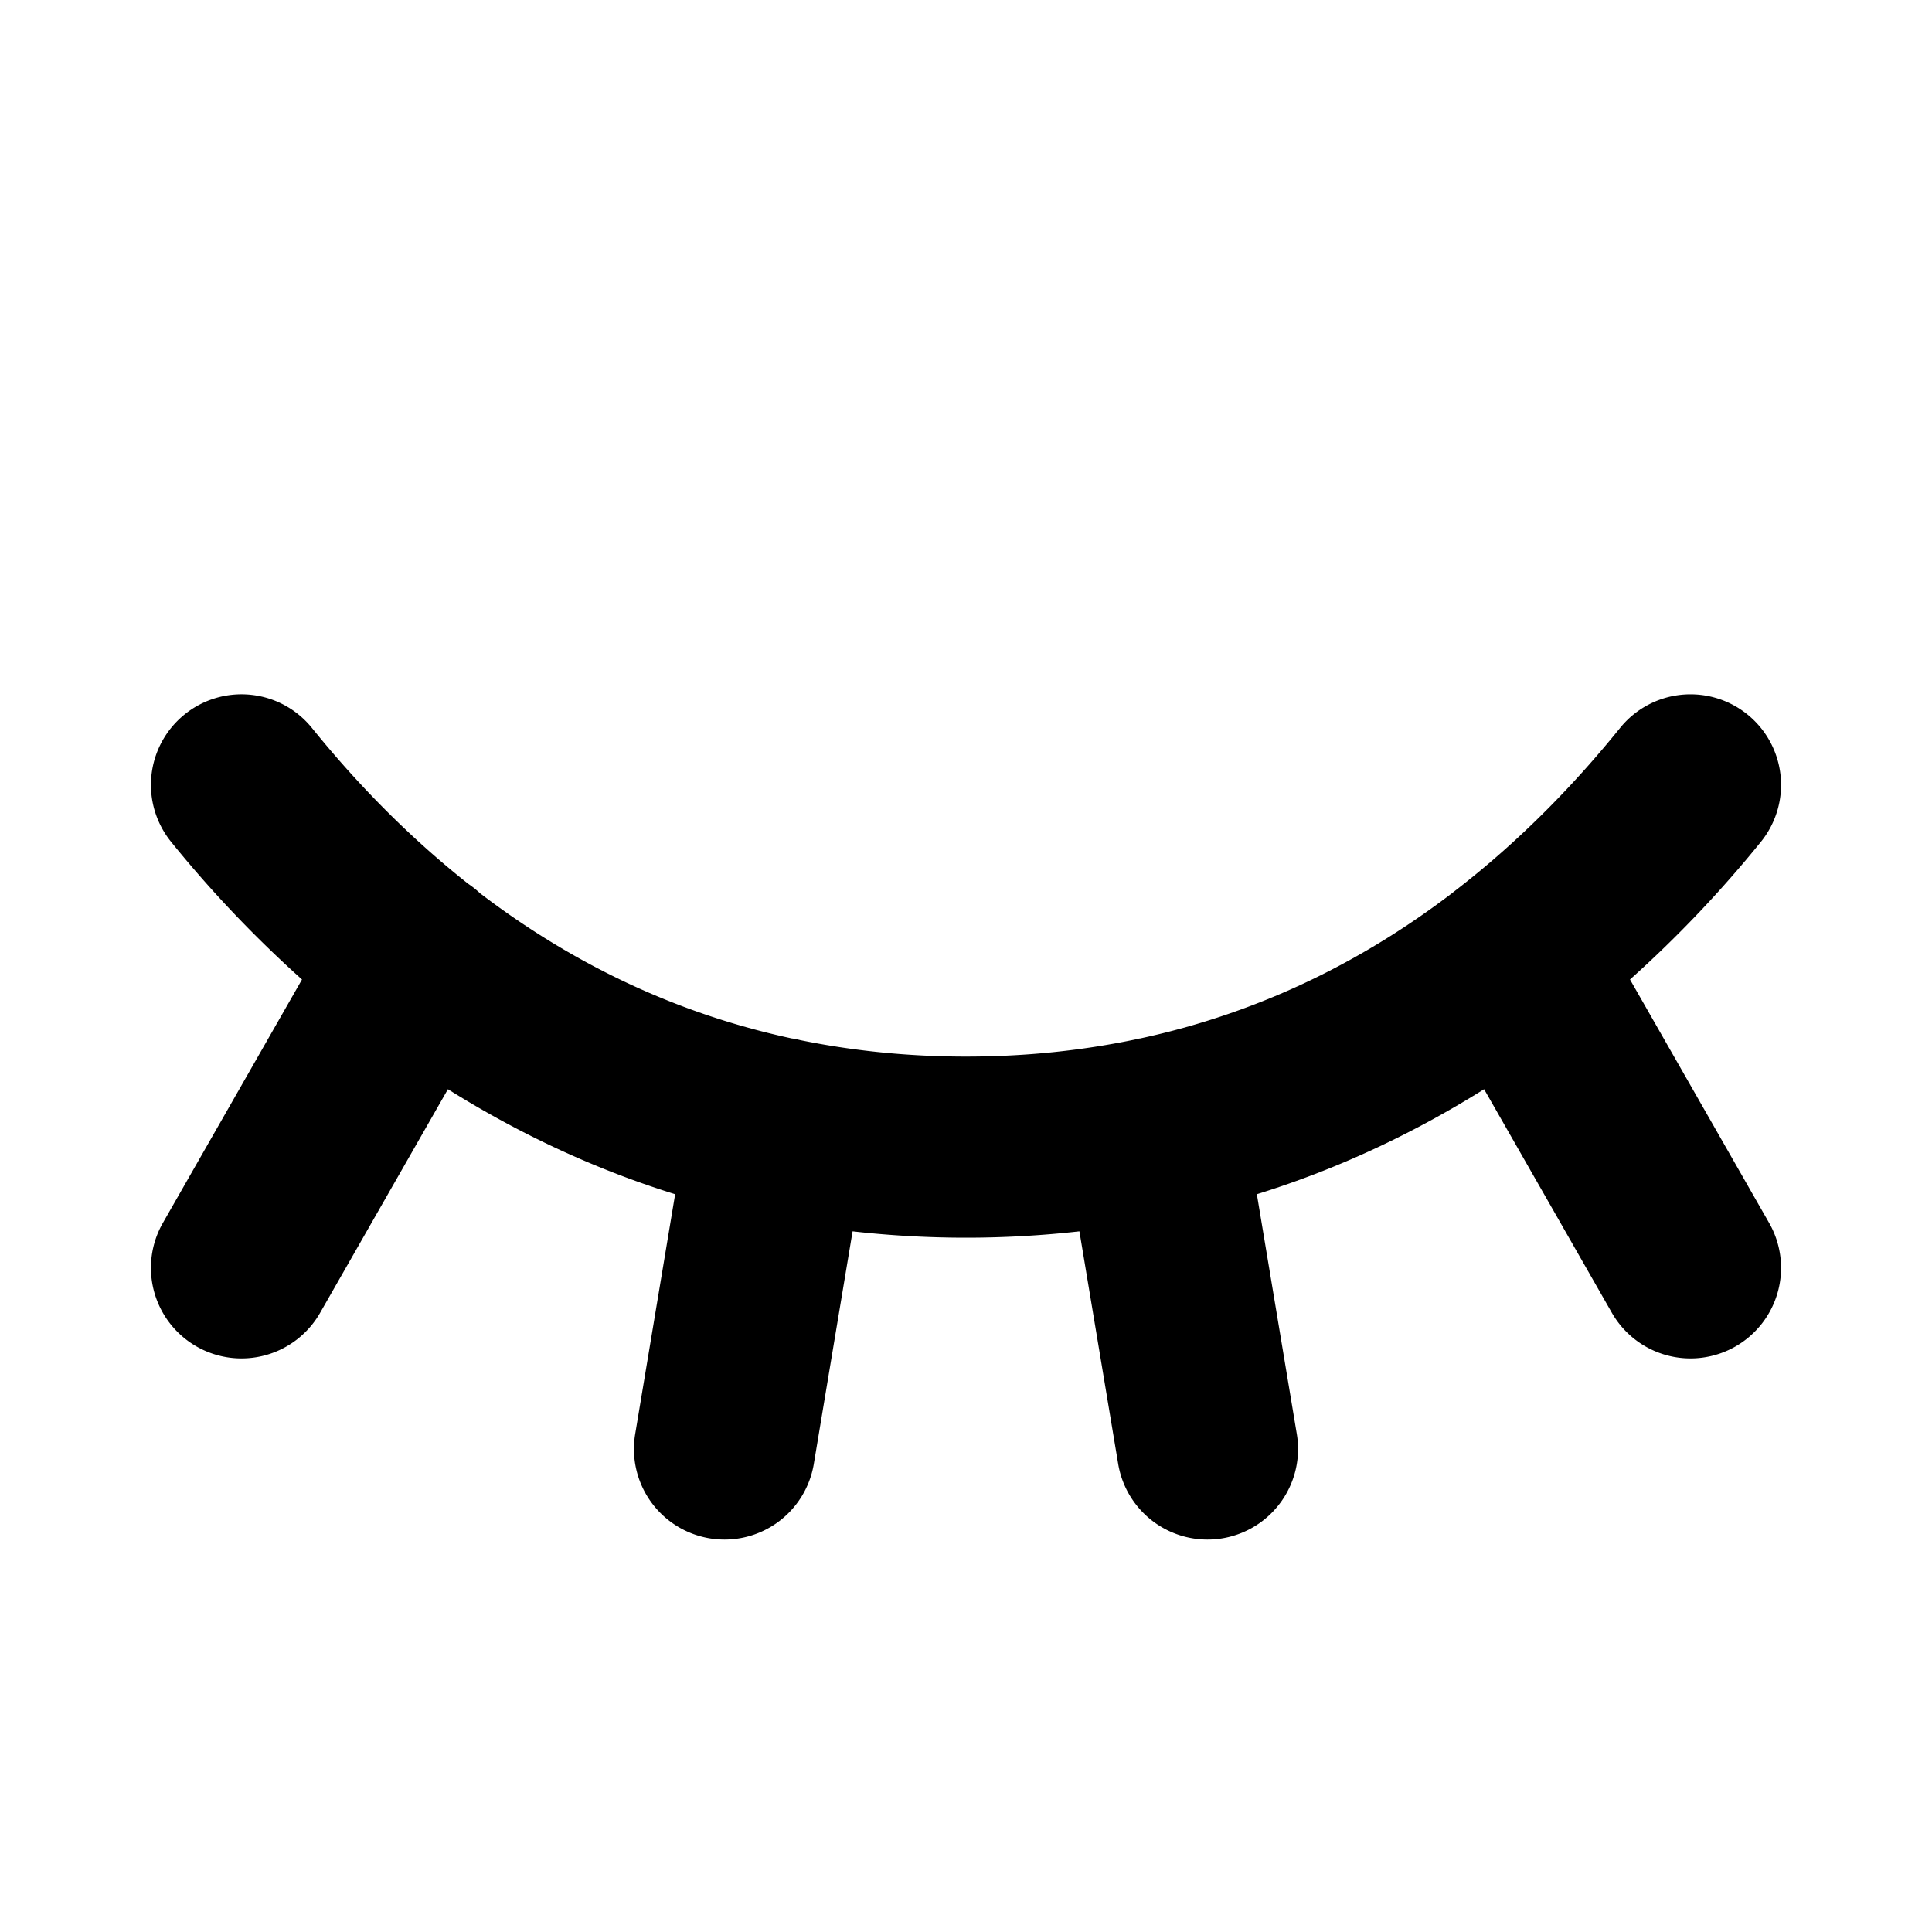<svg xmlns="http://www.w3.org/2000/svg" viewBox="0 0 256 256"><path d="M224.615 92.016a12 12 0 0 0-9.949 4.443c-5.65 6.994-12.882 14.659-21.885 21.59a12 12 0 0 0-.338.27c-11.004 8.406-24.652 15.69-41.39 19.286l-.115.008-.249.067C143.674 139.16 136.123 140 128 140c-7.838 0-15.139-.788-21.945-2.174a12 12 0 0 0-.993-.213l-.115-.008c-16.716-3.591-30.352-10.86-41.35-19.253a12 12 0 0 0-1.554-1.239c-8.45-6.683-15.31-13.971-20.709-20.654a12 12 0 0 0-8.064-4.393 12 12 0 0 0-8.811 2.6 12 12 0 0 0-1.793 16.875 157 157 0 0 0 17.35 18.248l-18.434 32.256a12 12 0 0 0 4.463 16.373 12 12 0 0 0 16.373-4.463l16.934-29.63c8.855 5.546 18.853 10.418 30.109 13.915l-5.297 31.787a12 12 0 0 0 9.863 13.809 12 12 0 0 0 13.809-9.863l5.137-30.815a134.4 134.4 0 0 0 30.054 0l5.137 30.815a12 12 0 0 0 13.809 9.863 12 12 0 0 0 9.863-13.809l-5.297-31.787c11.256-3.497 21.254-8.37 30.11-13.916l16.933 29.631a12 12 0 0 0 16.373 4.463 12 12 0 0 0 4.463-16.373l-18.434-32.256a157 157 0 0 0 17.35-18.248 12 12 0 0 0-1.793-16.875 12 12 0 0 0-6.926-2.65z"/></svg>